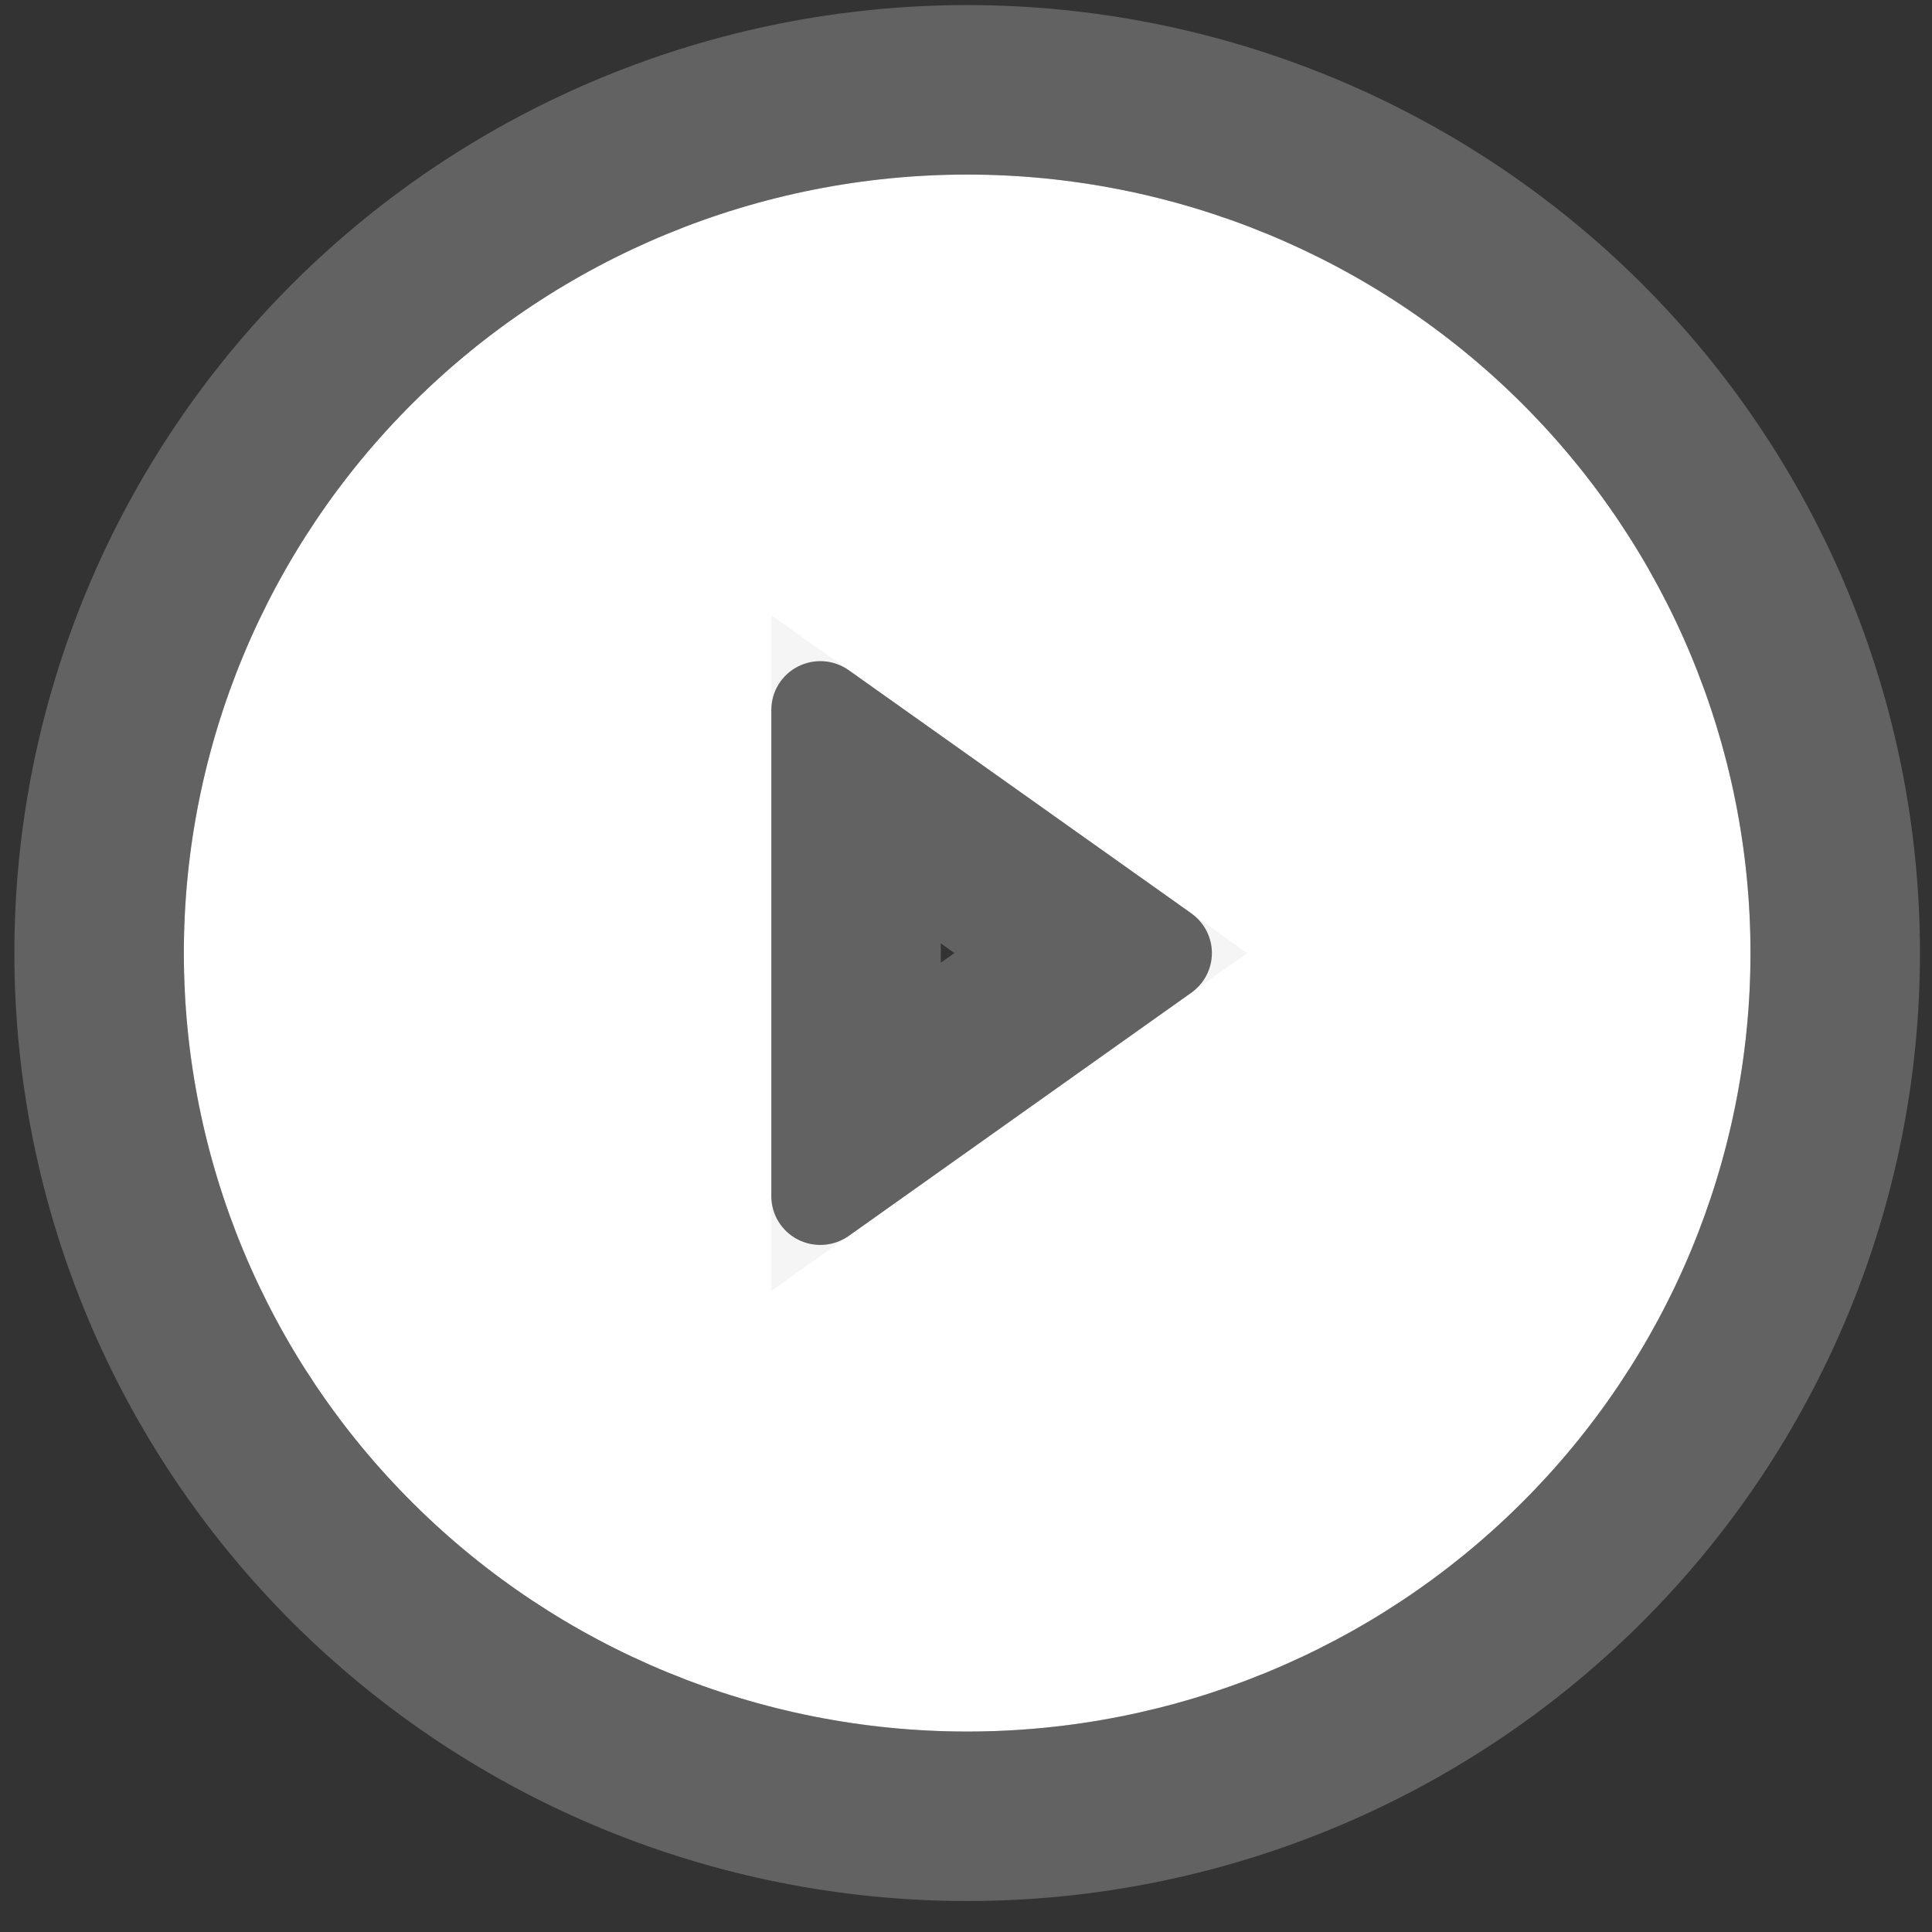 <svg width="57" height="57" viewBox="0 0 57 57" fill="none" xmlns="http://www.w3.org/2000/svg">
<rect x="0" y="0" width="57" height="57" fill="#333333" stroke="none"/>
<path d="M51.645 28.118C51.645 34.209 49.21 40.051 44.876 44.358C40.542 48.666 34.664 51.086 28.534 51.086C22.405 51.086 16.527 48.666 12.193 44.358C7.859 40.051 5.424 34.209 5.424 28.118C5.424 22.026 7.859 16.184 12.193 11.877C16.527 7.57 22.405 5.15 28.534 5.15C34.664 5.15 40.542 7.57 44.876 11.877C49.21 16.184 51.645 22.026 51.645 28.118ZM25.039 19.772C24.823 19.619 24.569 19.528 24.304 19.509C24.04 19.491 23.775 19.545 23.54 19.665C23.304 19.786 23.106 19.969 22.968 20.194C22.83 20.419 22.757 20.677 22.757 20.941V35.295C22.757 35.559 22.83 35.817 22.968 36.042C23.106 36.267 23.304 36.45 23.54 36.571C23.775 36.691 24.04 36.745 24.304 36.726C24.569 36.707 24.823 36.617 25.039 36.464L35.15 29.286C35.337 29.154 35.49 28.978 35.595 28.775C35.7 28.572 35.755 28.346 35.755 28.118C35.755 27.889 35.7 27.664 35.595 27.461C35.49 27.258 35.337 27.082 35.15 26.949L25.039 19.772Z" fill="white"/>
<path d="M46.638 46.132C51.443 41.357 54.145 34.877 54.145 28.118C54.145 21.358 51.443 14.879 46.638 10.104C41.834 5.33 35.322 2.65 28.534 2.65C21.747 2.65 15.234 5.33 10.43 10.104C5.626 14.879 2.924 21.358 2.924 28.118C2.924 34.877 5.626 41.357 10.43 46.132C15.234 50.906 21.747 53.586 28.534 53.586C35.322 53.586 41.834 50.906 46.638 46.132ZM25.257 22.992L32.477 28.118L25.257 33.243V22.992Z" stroke="#DCDCDC" stroke-opacity="0.28" stroke-width="5"/>
</svg>
